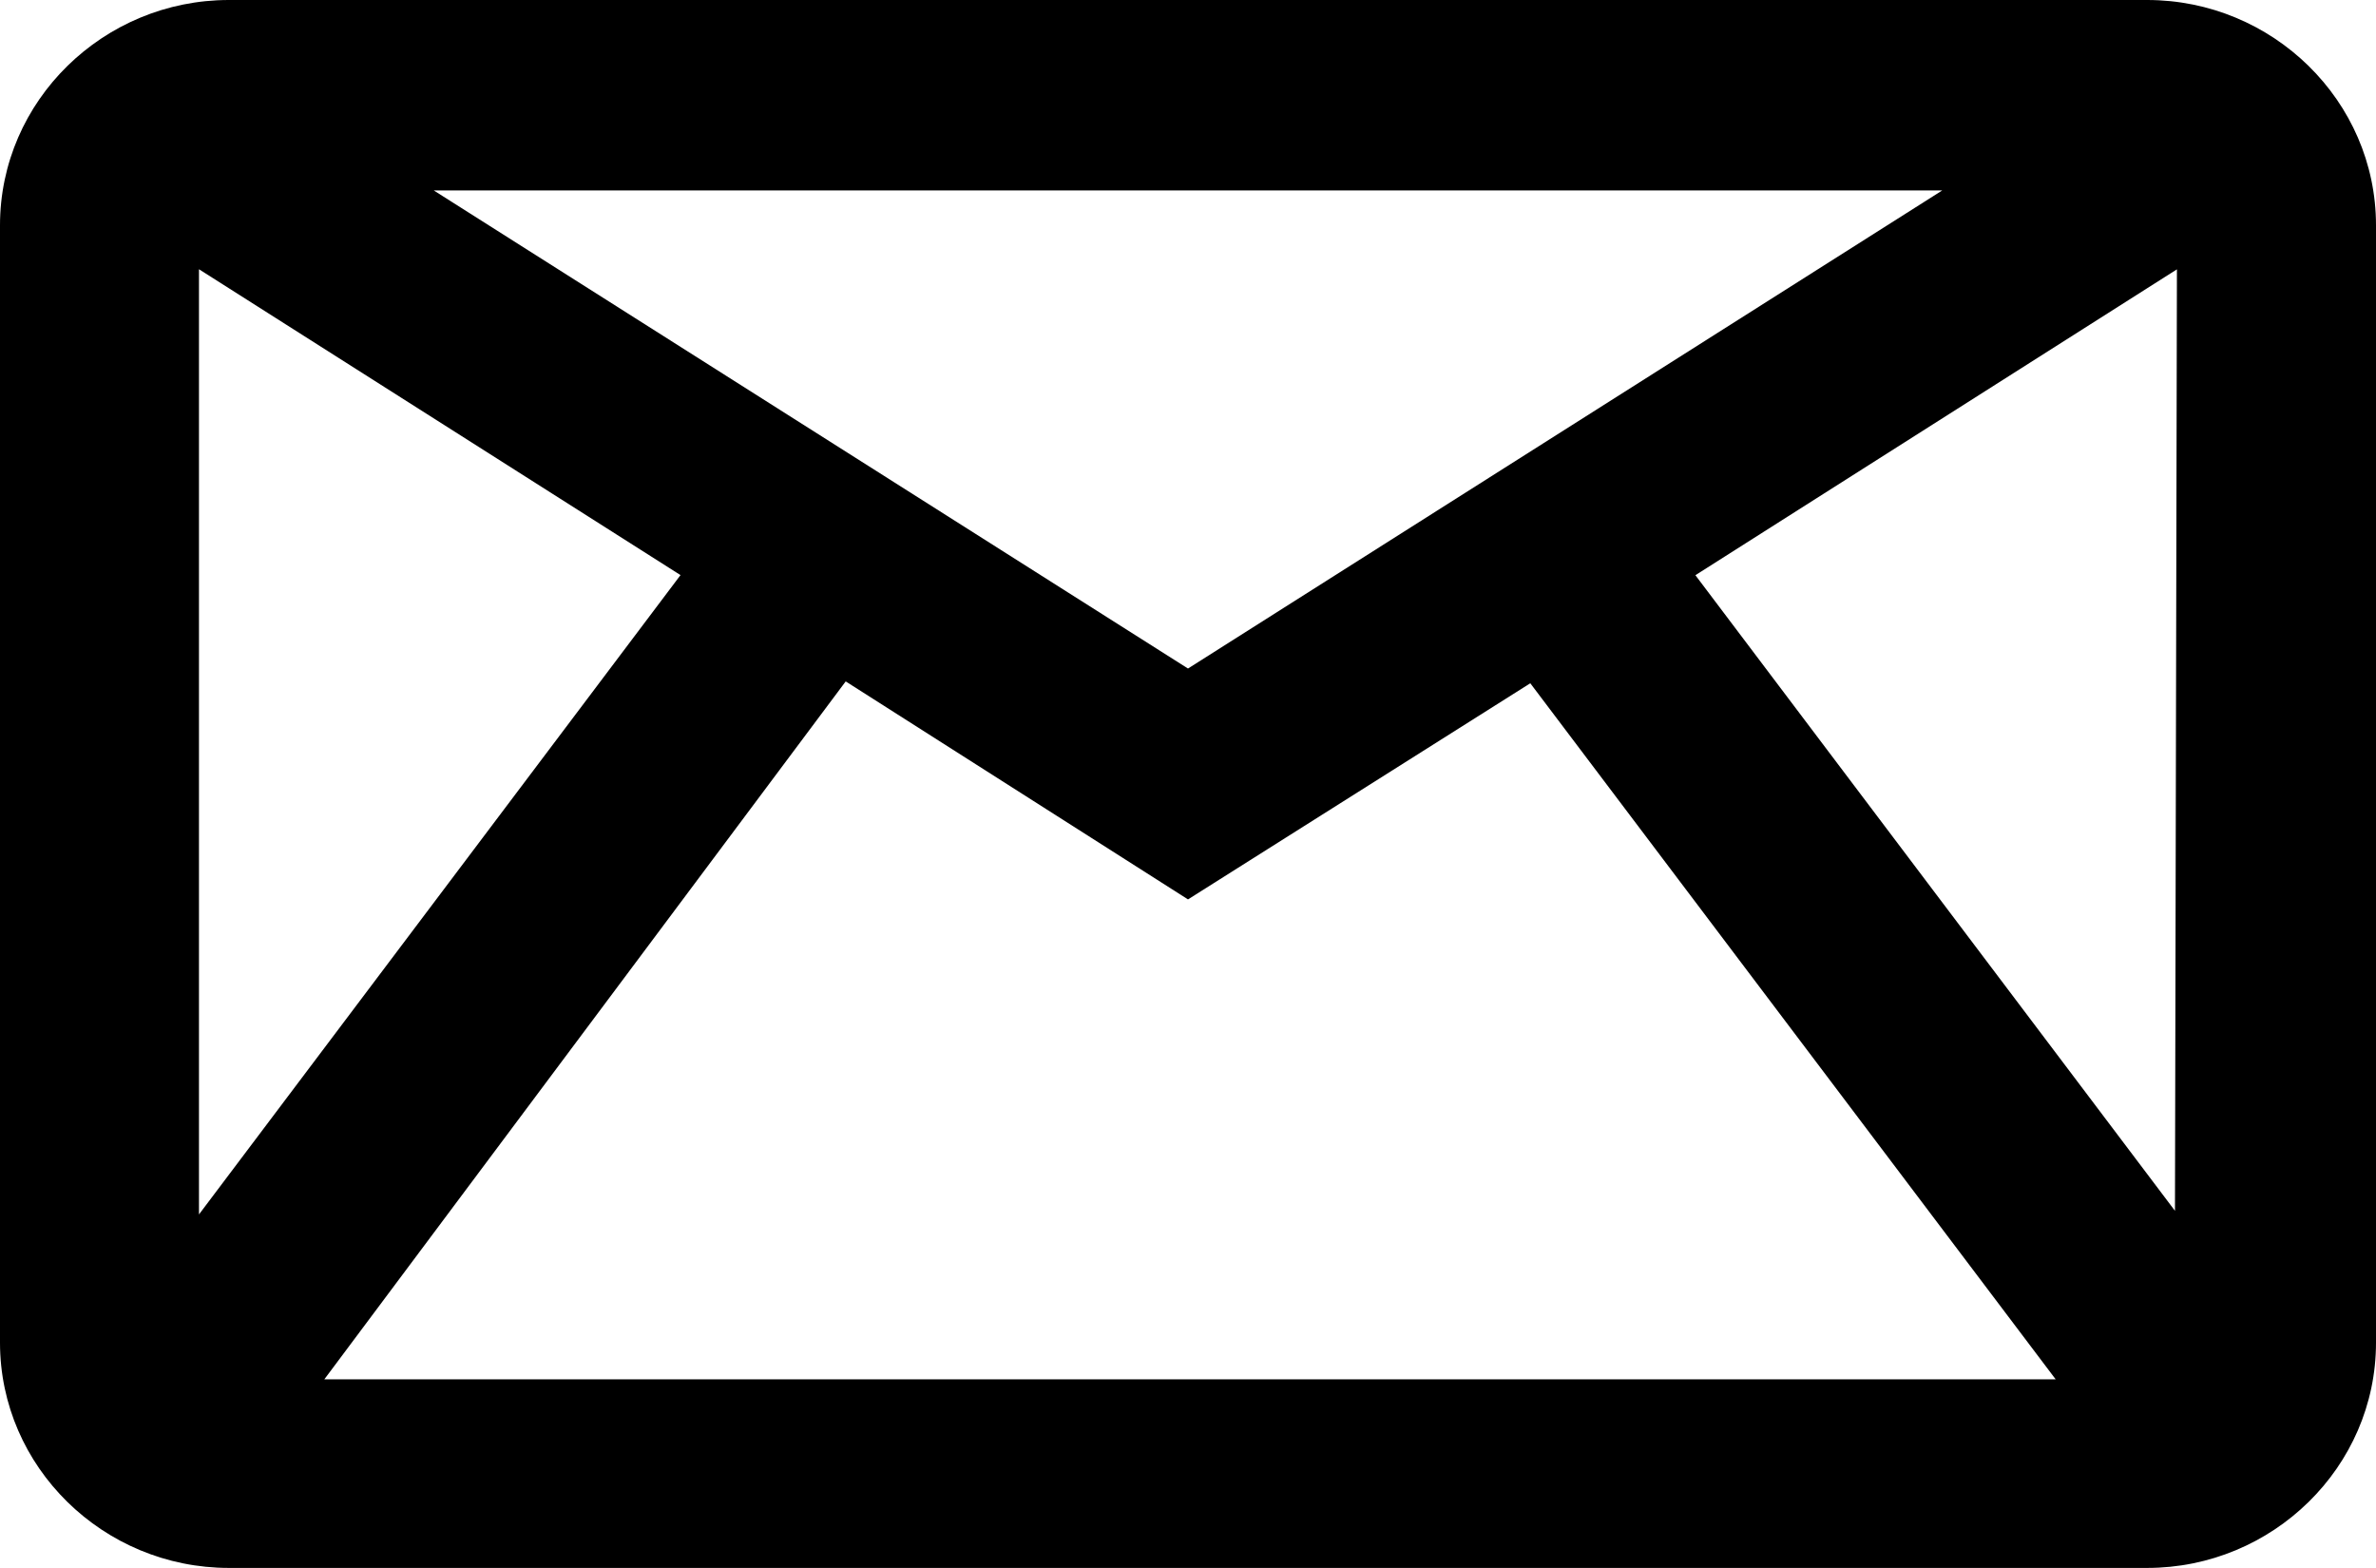 <?xml version="1.0" encoding="UTF-8"?><svg id="Capa_2" xmlns="http://www.w3.org/2000/svg" viewBox="0 0 243.36 160.61"><defs><style>.cls-1{stroke-width:0px;}</style></defs><g id="Capa_1-2"><path class="cls-1" d="M219.92,0H23.44C10.6,0,0,10.32,0,23.08v114.45c0,12.76,10.6,23.08,23.44,23.08h196.48c12.84,0,23.44-10.32,23.44-23.08V23.08c0-12.76-10.6-23.08-23.44-23.08ZM198.93,19.51l-77.25,48.97L44.43,19.51h154.49ZM86.62,69.8l35.06,22.33,35.06-22.14,53.81,71.3H33.22l53.4-71.49ZM173.65,58.92l49.32-31.33-.2,96.44-49.12-65.11ZM20.38,124.4V27.58l49.32,31.33L20.38,124.4Z"/></g></svg>
